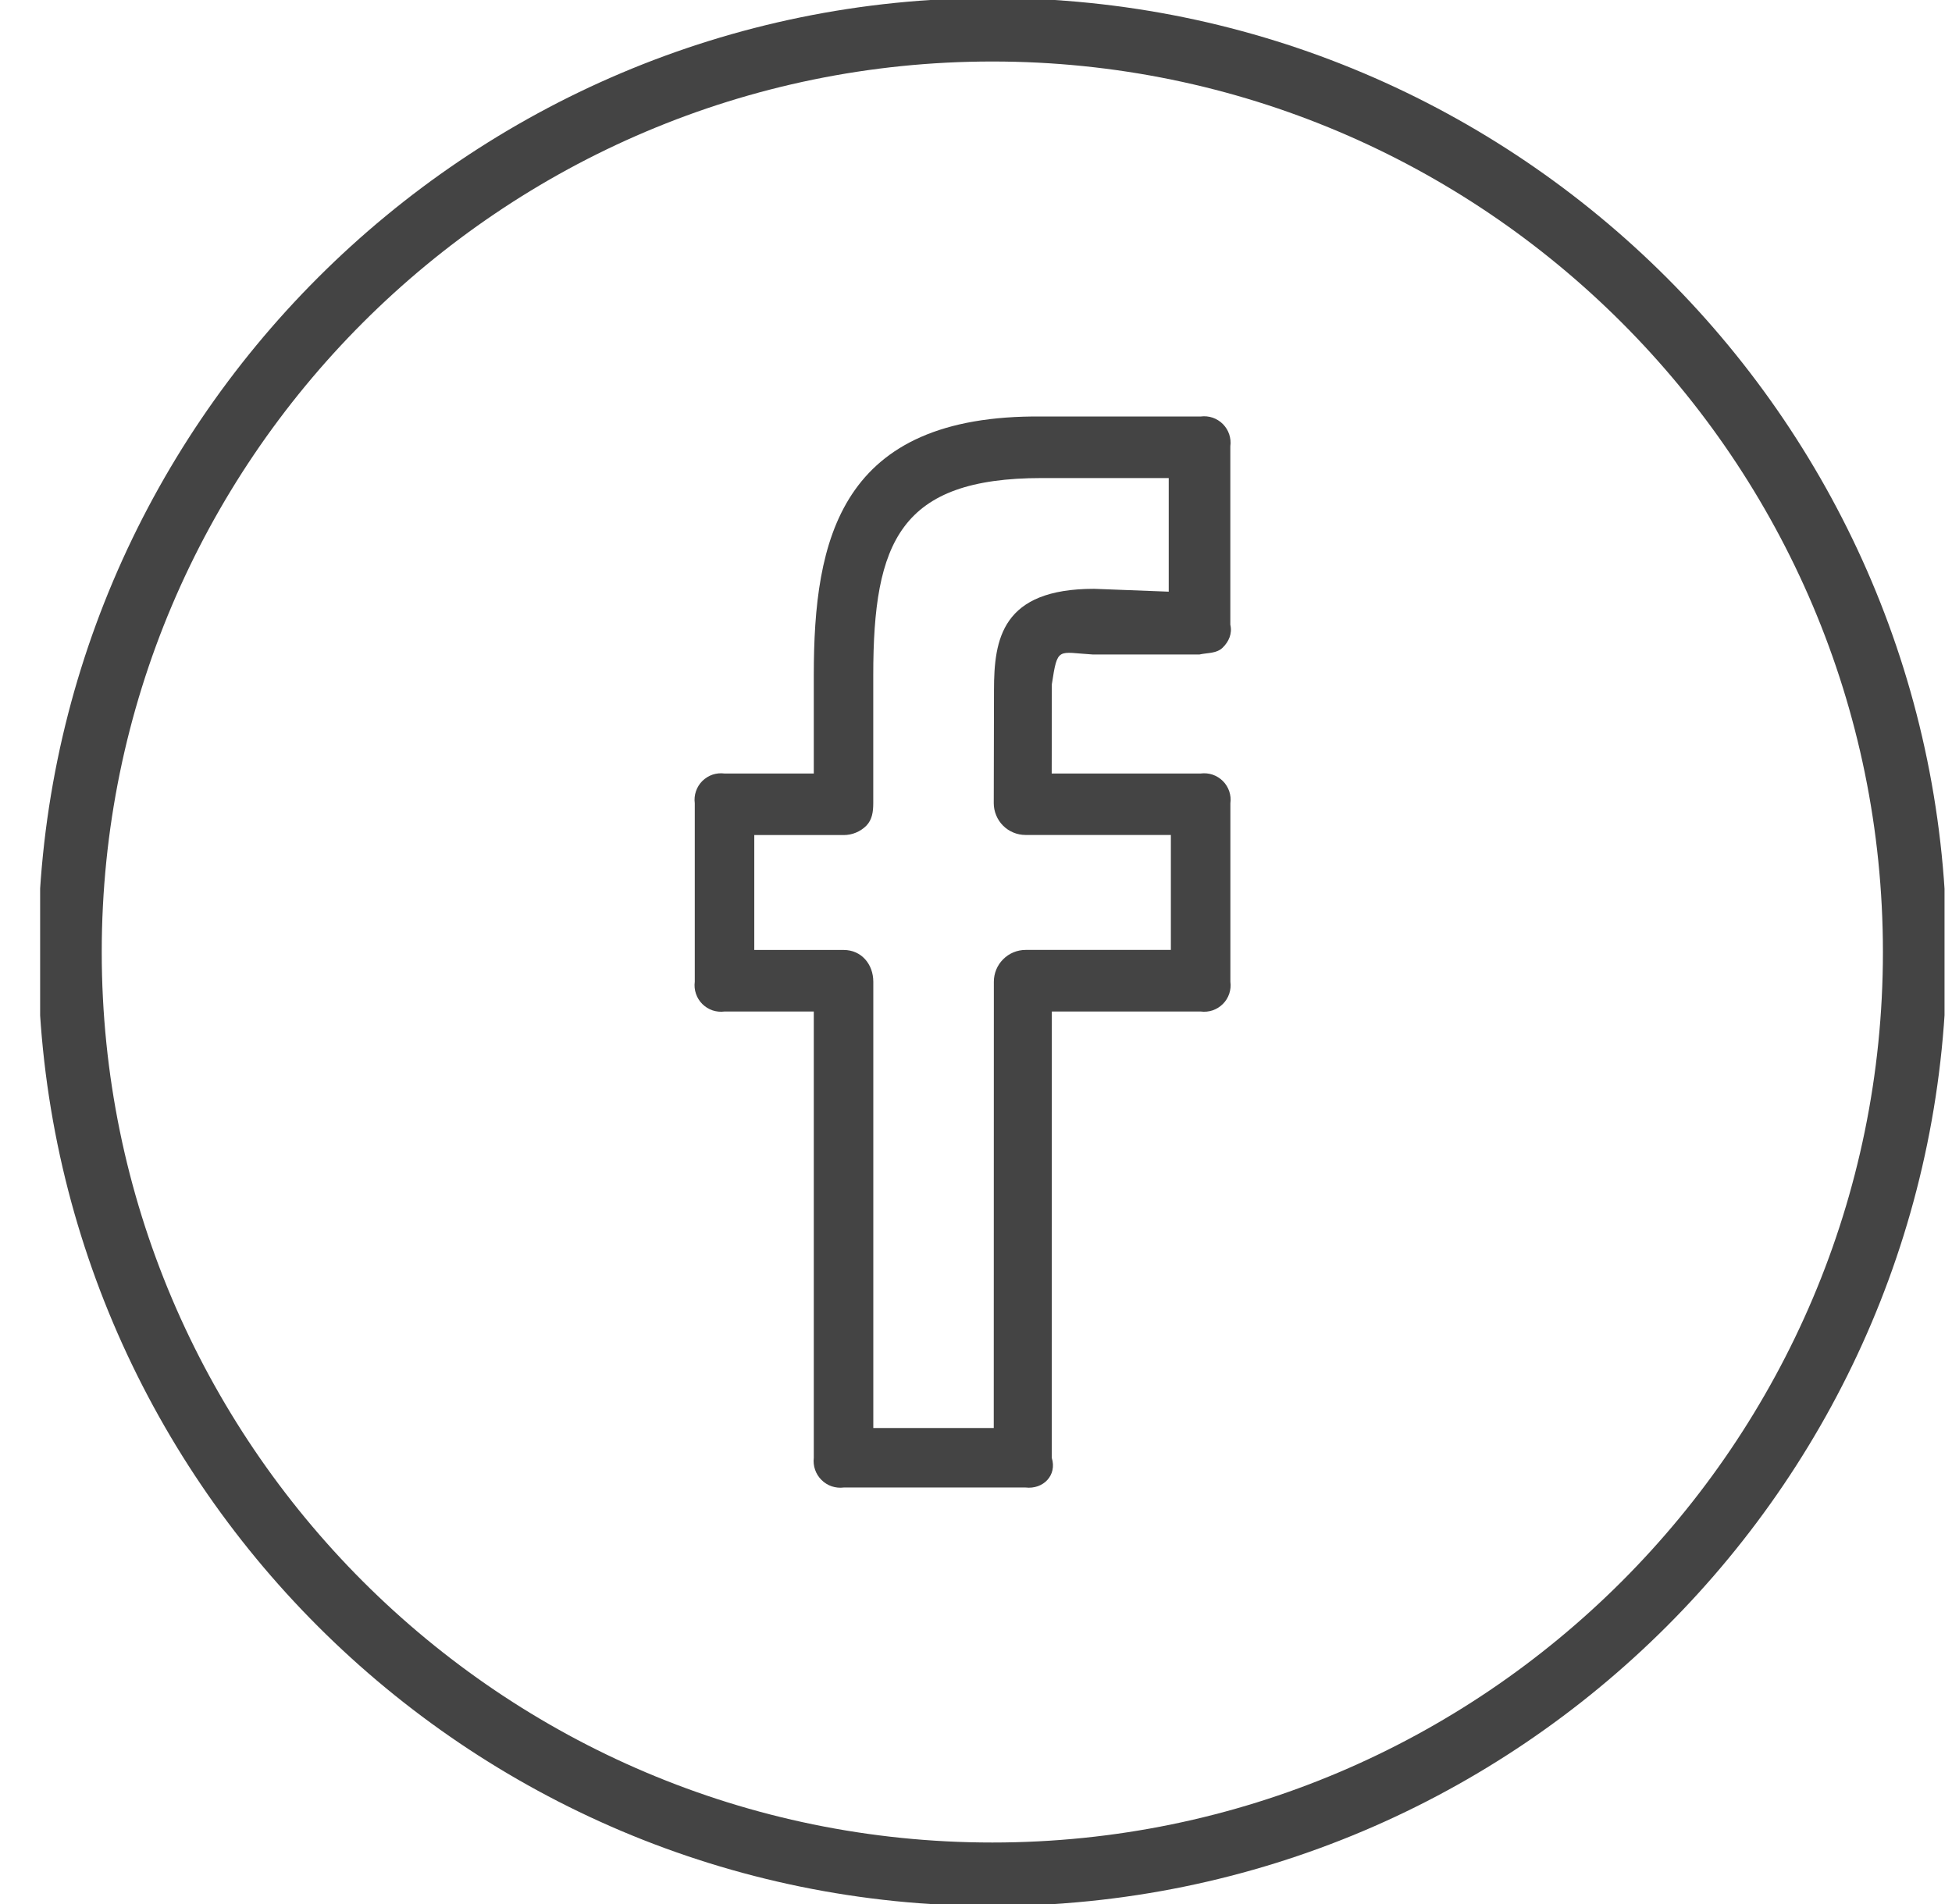 <svg width="41" height="40" viewBox="0 0 41 40" fill="none" xmlns="http://www.w3.org/2000/svg">
<g clip-path="url(#clip0_92_151)">
<path d="M20.843 -0.042C9.792 -0.042 0.799 8.947 0.799 20C0.799 31.052 9.792 40.042 20.843 40.042C31.894 40.042 40.887 31.052 40.887 20C40.887 8.947 31.894 -0.042 20.843 -0.042ZM20.843 38.708C10.528 38.708 2.137 30.315 2.137 20C2.137 9.685 10.528 1.292 20.843 1.292C31.158 1.292 39.549 9.685 39.549 20C39.549 30.315 31.158 38.708 20.843 38.708Z" fill="#444444"/>
<path d="M25.218 8.75H21.883C17.636 8.707 17.093 11.336 17.093 14.181V16.25H15.218C15.133 16.239 15.047 16.247 14.966 16.274C14.885 16.302 14.812 16.348 14.751 16.408C14.691 16.468 14.645 16.542 14.618 16.623C14.59 16.704 14.582 16.79 14.593 16.875V20.625C14.582 20.71 14.59 20.796 14.618 20.877C14.645 20.958 14.691 21.032 14.751 21.092C14.812 21.152 14.885 21.198 14.966 21.226C15.047 21.253 15.133 21.261 15.218 21.25H17.093V30.625C17.083 30.71 17.092 30.796 17.12 30.877C17.148 30.958 17.194 31.031 17.255 31.091C17.315 31.152 17.389 31.197 17.47 31.225C17.551 31.252 17.637 31.261 17.722 31.25H21.541C21.91 31.293 22.208 30.994 22.091 30.625L22.093 21.25H25.218C25.303 21.261 25.389 21.253 25.47 21.226C25.551 21.198 25.625 21.152 25.685 21.092C25.746 21.032 25.791 20.958 25.819 20.877C25.846 20.796 25.855 20.71 25.843 20.625V16.875C25.855 16.79 25.846 16.704 25.819 16.623C25.791 16.542 25.746 16.468 25.685 16.408C25.625 16.348 25.551 16.302 25.47 16.274C25.389 16.247 25.303 16.239 25.218 16.25H22.09L22.093 14.375C22.215 13.576 22.215 13.706 22.956 13.75H25.192C25.366 13.711 25.551 13.732 25.681 13.606C25.811 13.48 25.886 13.307 25.842 13.125V9.375C25.854 9.29 25.845 9.204 25.818 9.123C25.791 9.042 25.745 8.969 25.685 8.908C25.625 8.848 25.551 8.802 25.47 8.774C25.389 8.747 25.303 8.739 25.218 8.75ZM24.549 12.43L22.982 12.37C21.041 12.37 20.878 13.424 20.878 14.502L20.873 16.872C20.873 16.96 20.89 17.047 20.924 17.128C20.957 17.209 21.006 17.283 21.068 17.345C21.13 17.407 21.204 17.457 21.285 17.49C21.366 17.524 21.453 17.541 21.541 17.541H24.593V19.956H21.543C21.366 19.956 21.196 20.026 21.071 20.152C20.945 20.277 20.875 20.447 20.875 20.624L20.873 30H18.343V20.625C18.343 20.256 18.092 19.957 17.722 19.957H15.843V17.543H17.722C17.81 17.543 17.897 17.526 17.978 17.492C18.059 17.459 18.132 17.41 18.195 17.348C18.32 17.221 18.342 17.051 18.342 16.874V14.18C18.342 11.377 18.908 10.043 21.882 10.043H24.548V12.43H24.549Z" fill="#444444"/>
</g>
<defs>
<clipPath id="clip0_92_151">
<rect width="40" height="40" fill="white" transform="translate(0.843)"/>
</clipPath>
</defs>
</svg>
